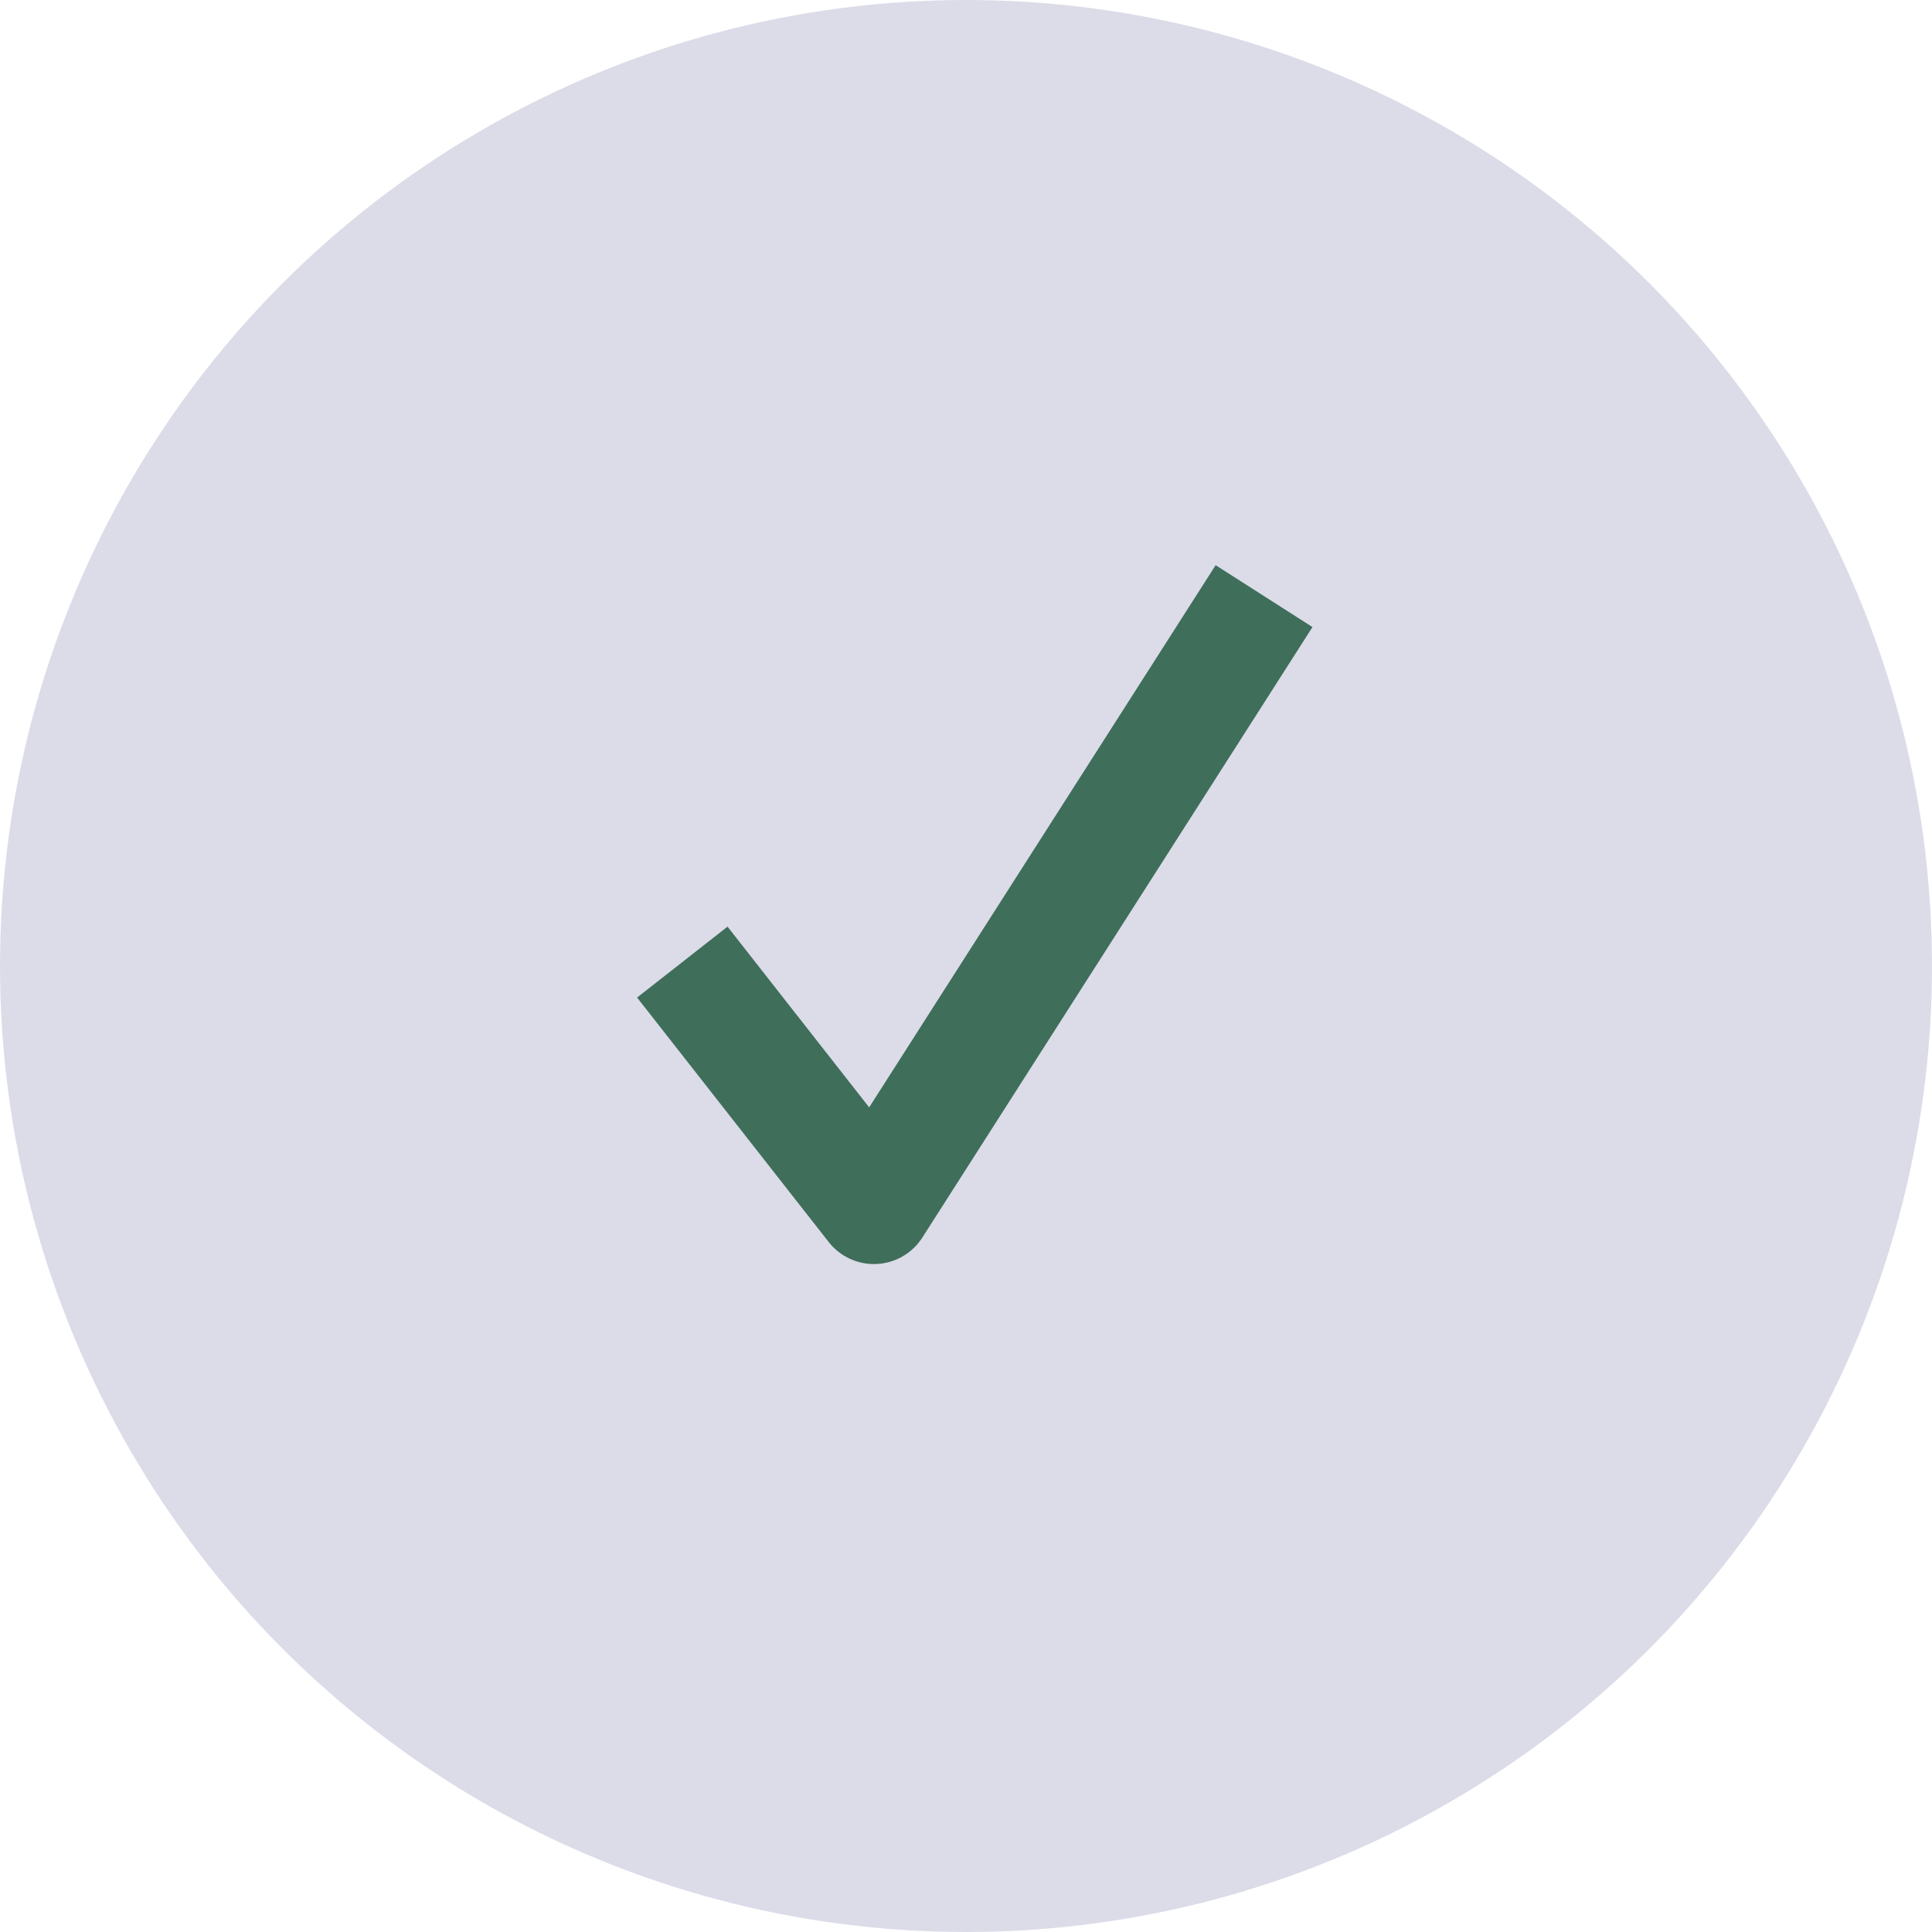 <svg width="269" height="269" viewBox="0 0 269 269" fill="none" xmlns="http://www.w3.org/2000/svg">
<circle r="134.5" transform="matrix(-1 0 0 1 134.5 134.5)" fill="#DBDCE8"/>
<path d="M121.682 168L115.386 172.935C116.986 174.976 119.476 176.115 122.067 175.991C124.657 175.866 127.027 174.493 128.423 172.308L121.682 168ZM88.704 138.891L115.386 172.935L127.979 163.065L101.297 129.021L88.704 138.891ZM128.423 172.308L182.741 87.308L169.259 78.692L114.941 163.692L128.423 172.308Z" fill="#3F6E5B"/>
</svg>
